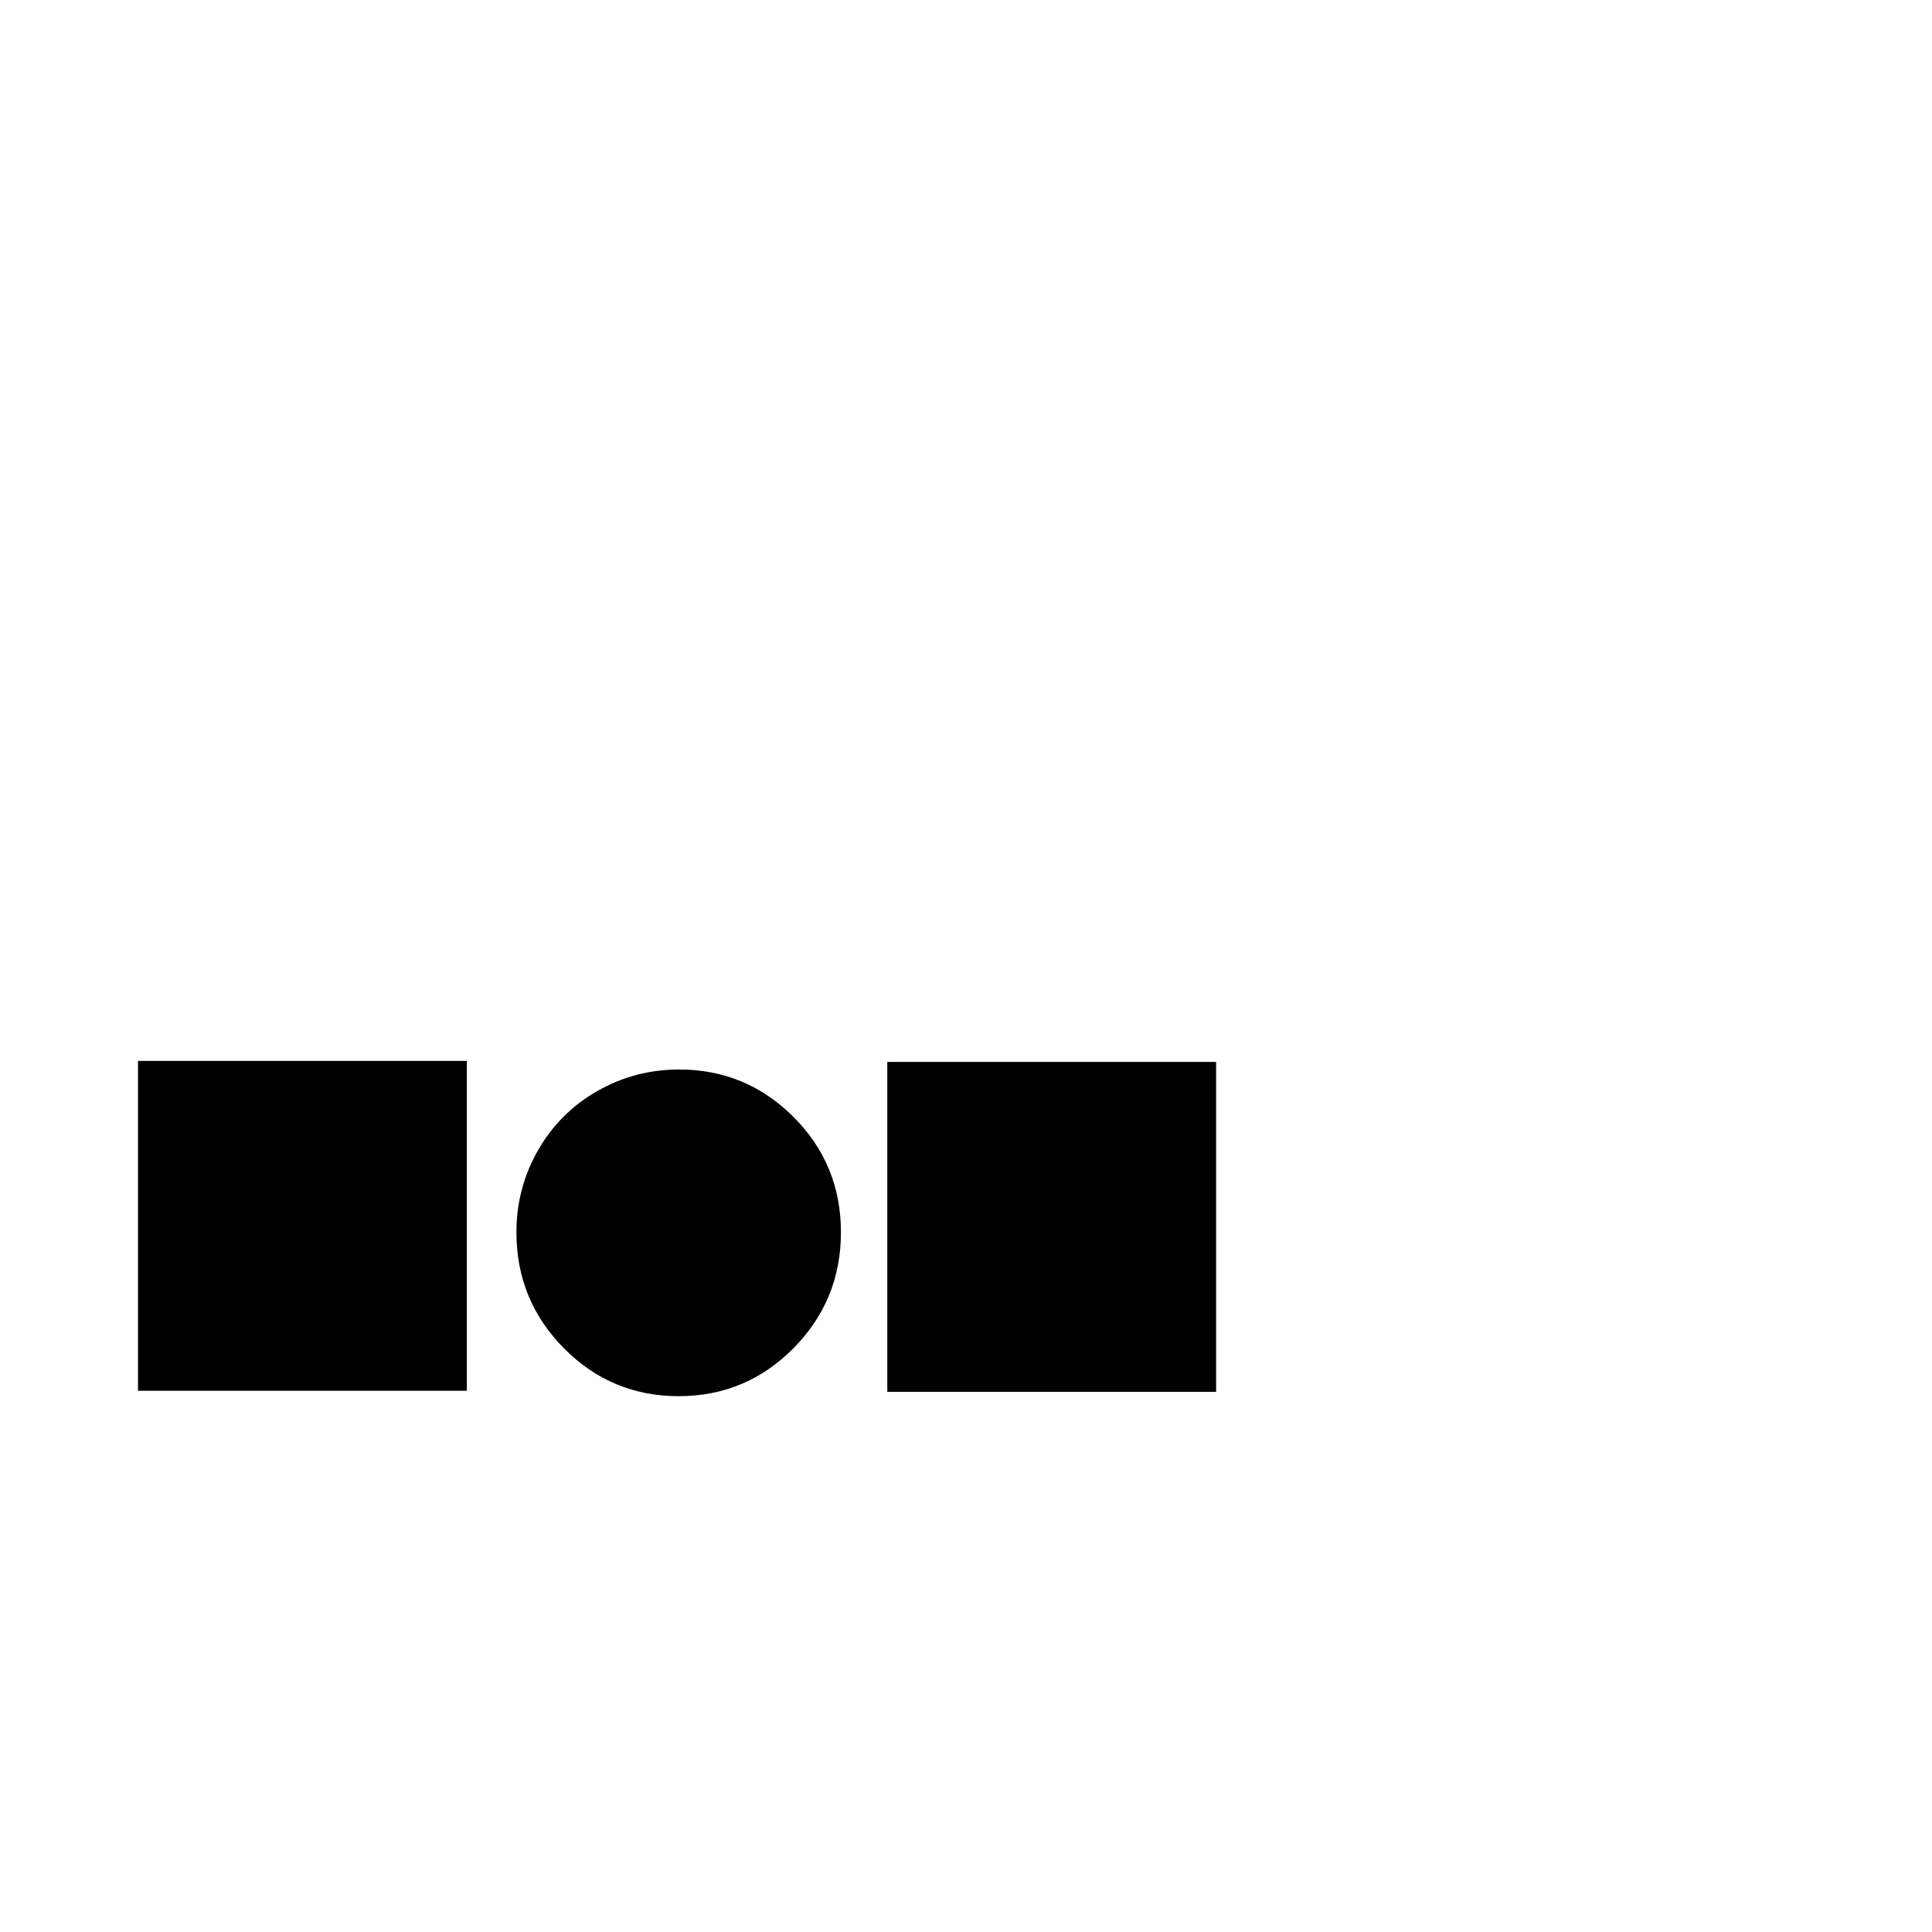 <svg width="1792" height="1792" xmlns="http://www.w3.org/2000/svg"><path d="M128 984v306h305V984H128zm695 1v306h305V985H823zm-193 7q-41 0-76 20t-55 55-20 76q0 63 44 107.5t106.5 44.5 106.5-44.5 44-107.5-44-107-106-44z" fill="undefined"/></svg>